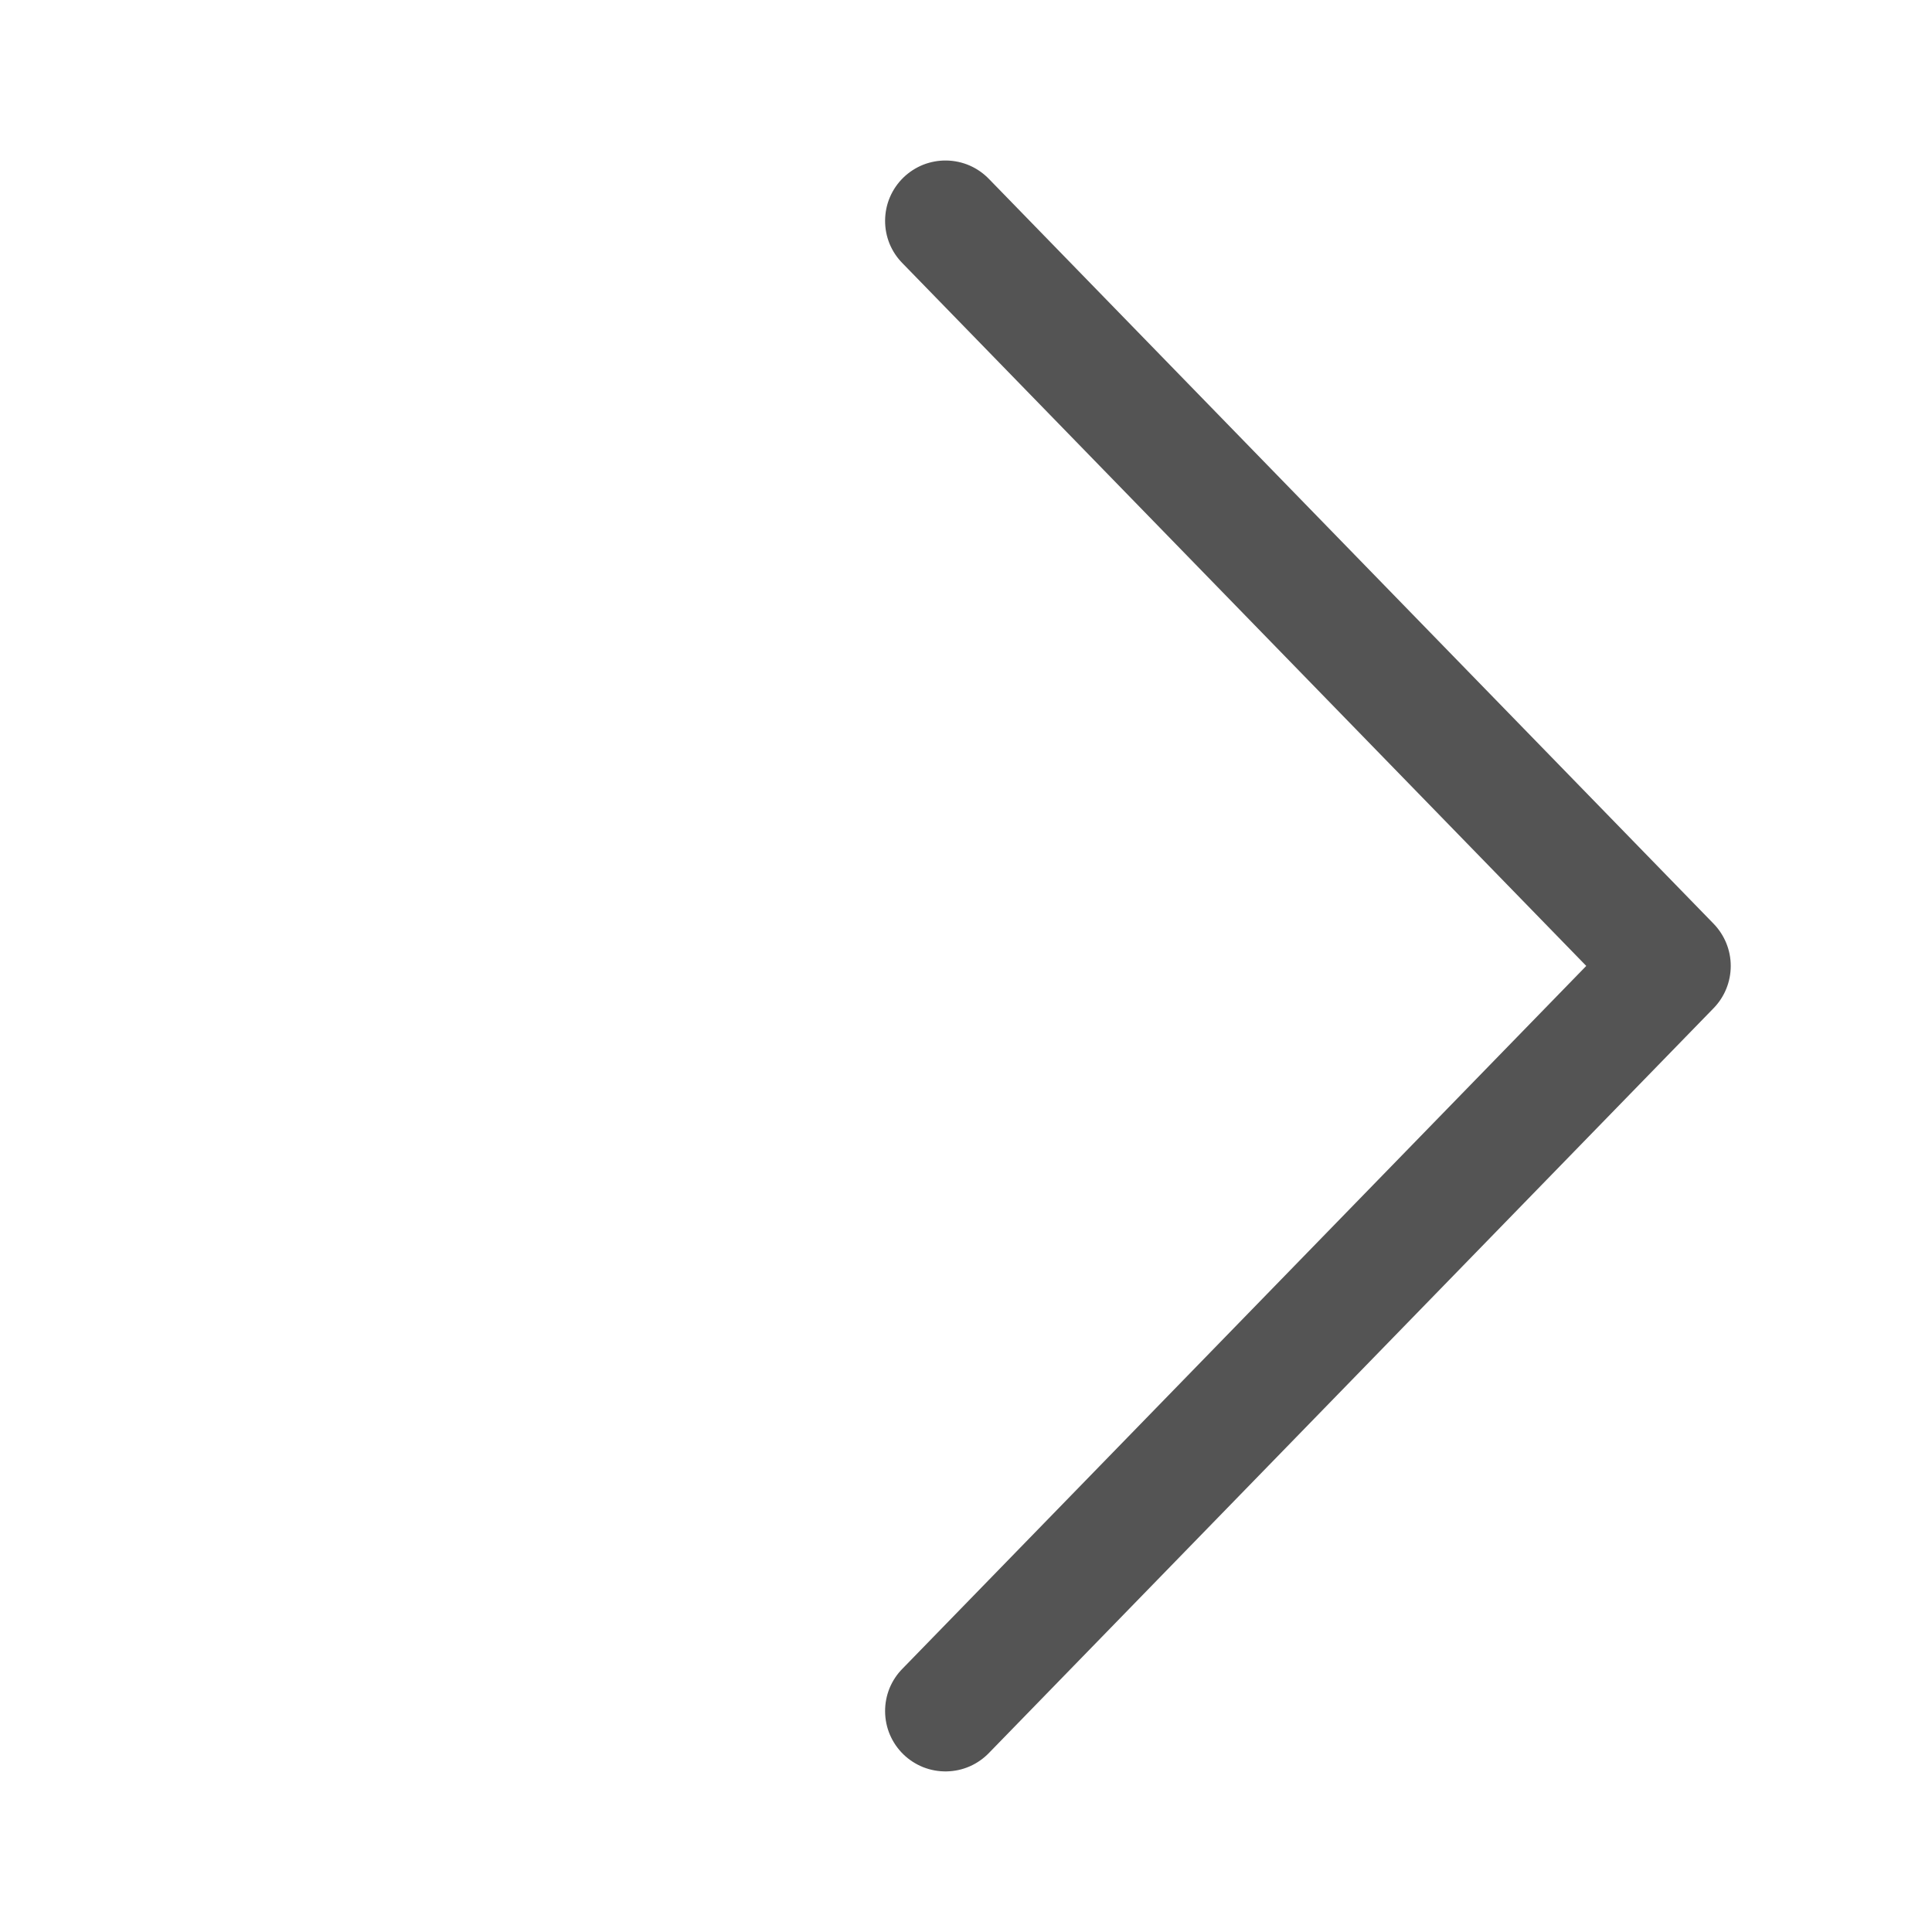 <svg width="24" height="24" viewBox="0 0 24 24" fill="none" xmlns="http://www.w3.org/2000/svg">
<path d="M19.705 11.999L11.213 20.727C11.143 20.797 11.088 20.88 11.05 20.972C11.013 21.064 10.994 21.162 10.995 21.262C10.996 21.361 11.016 21.459 11.055 21.55C11.094 21.641 11.151 21.724 11.222 21.793C11.293 21.862 11.377 21.916 11.469 21.953C11.562 21.989 11.66 22.007 11.759 22.005C11.858 22.003 11.956 21.982 12.047 21.942C12.138 21.902 12.22 21.844 12.288 21.773L21.288 12.523C21.424 12.383 21.5 12.195 21.5 11.999C21.5 11.804 21.424 11.617 21.288 11.476L12.288 2.226C12.22 2.155 12.138 2.097 12.047 2.057C11.956 2.017 11.858 1.996 11.759 1.994C11.66 1.992 11.562 2.01 11.469 2.046C11.377 2.083 11.293 2.137 11.222 2.206C11.151 2.275 11.094 2.358 11.055 2.449C11.016 2.54 10.996 2.638 10.995 2.737C10.994 2.837 11.013 2.935 11.05 3.027C11.088 3.119 11.143 3.202 11.213 3.272L19.705 11.999Z" fill="#545454"/>
</svg>
